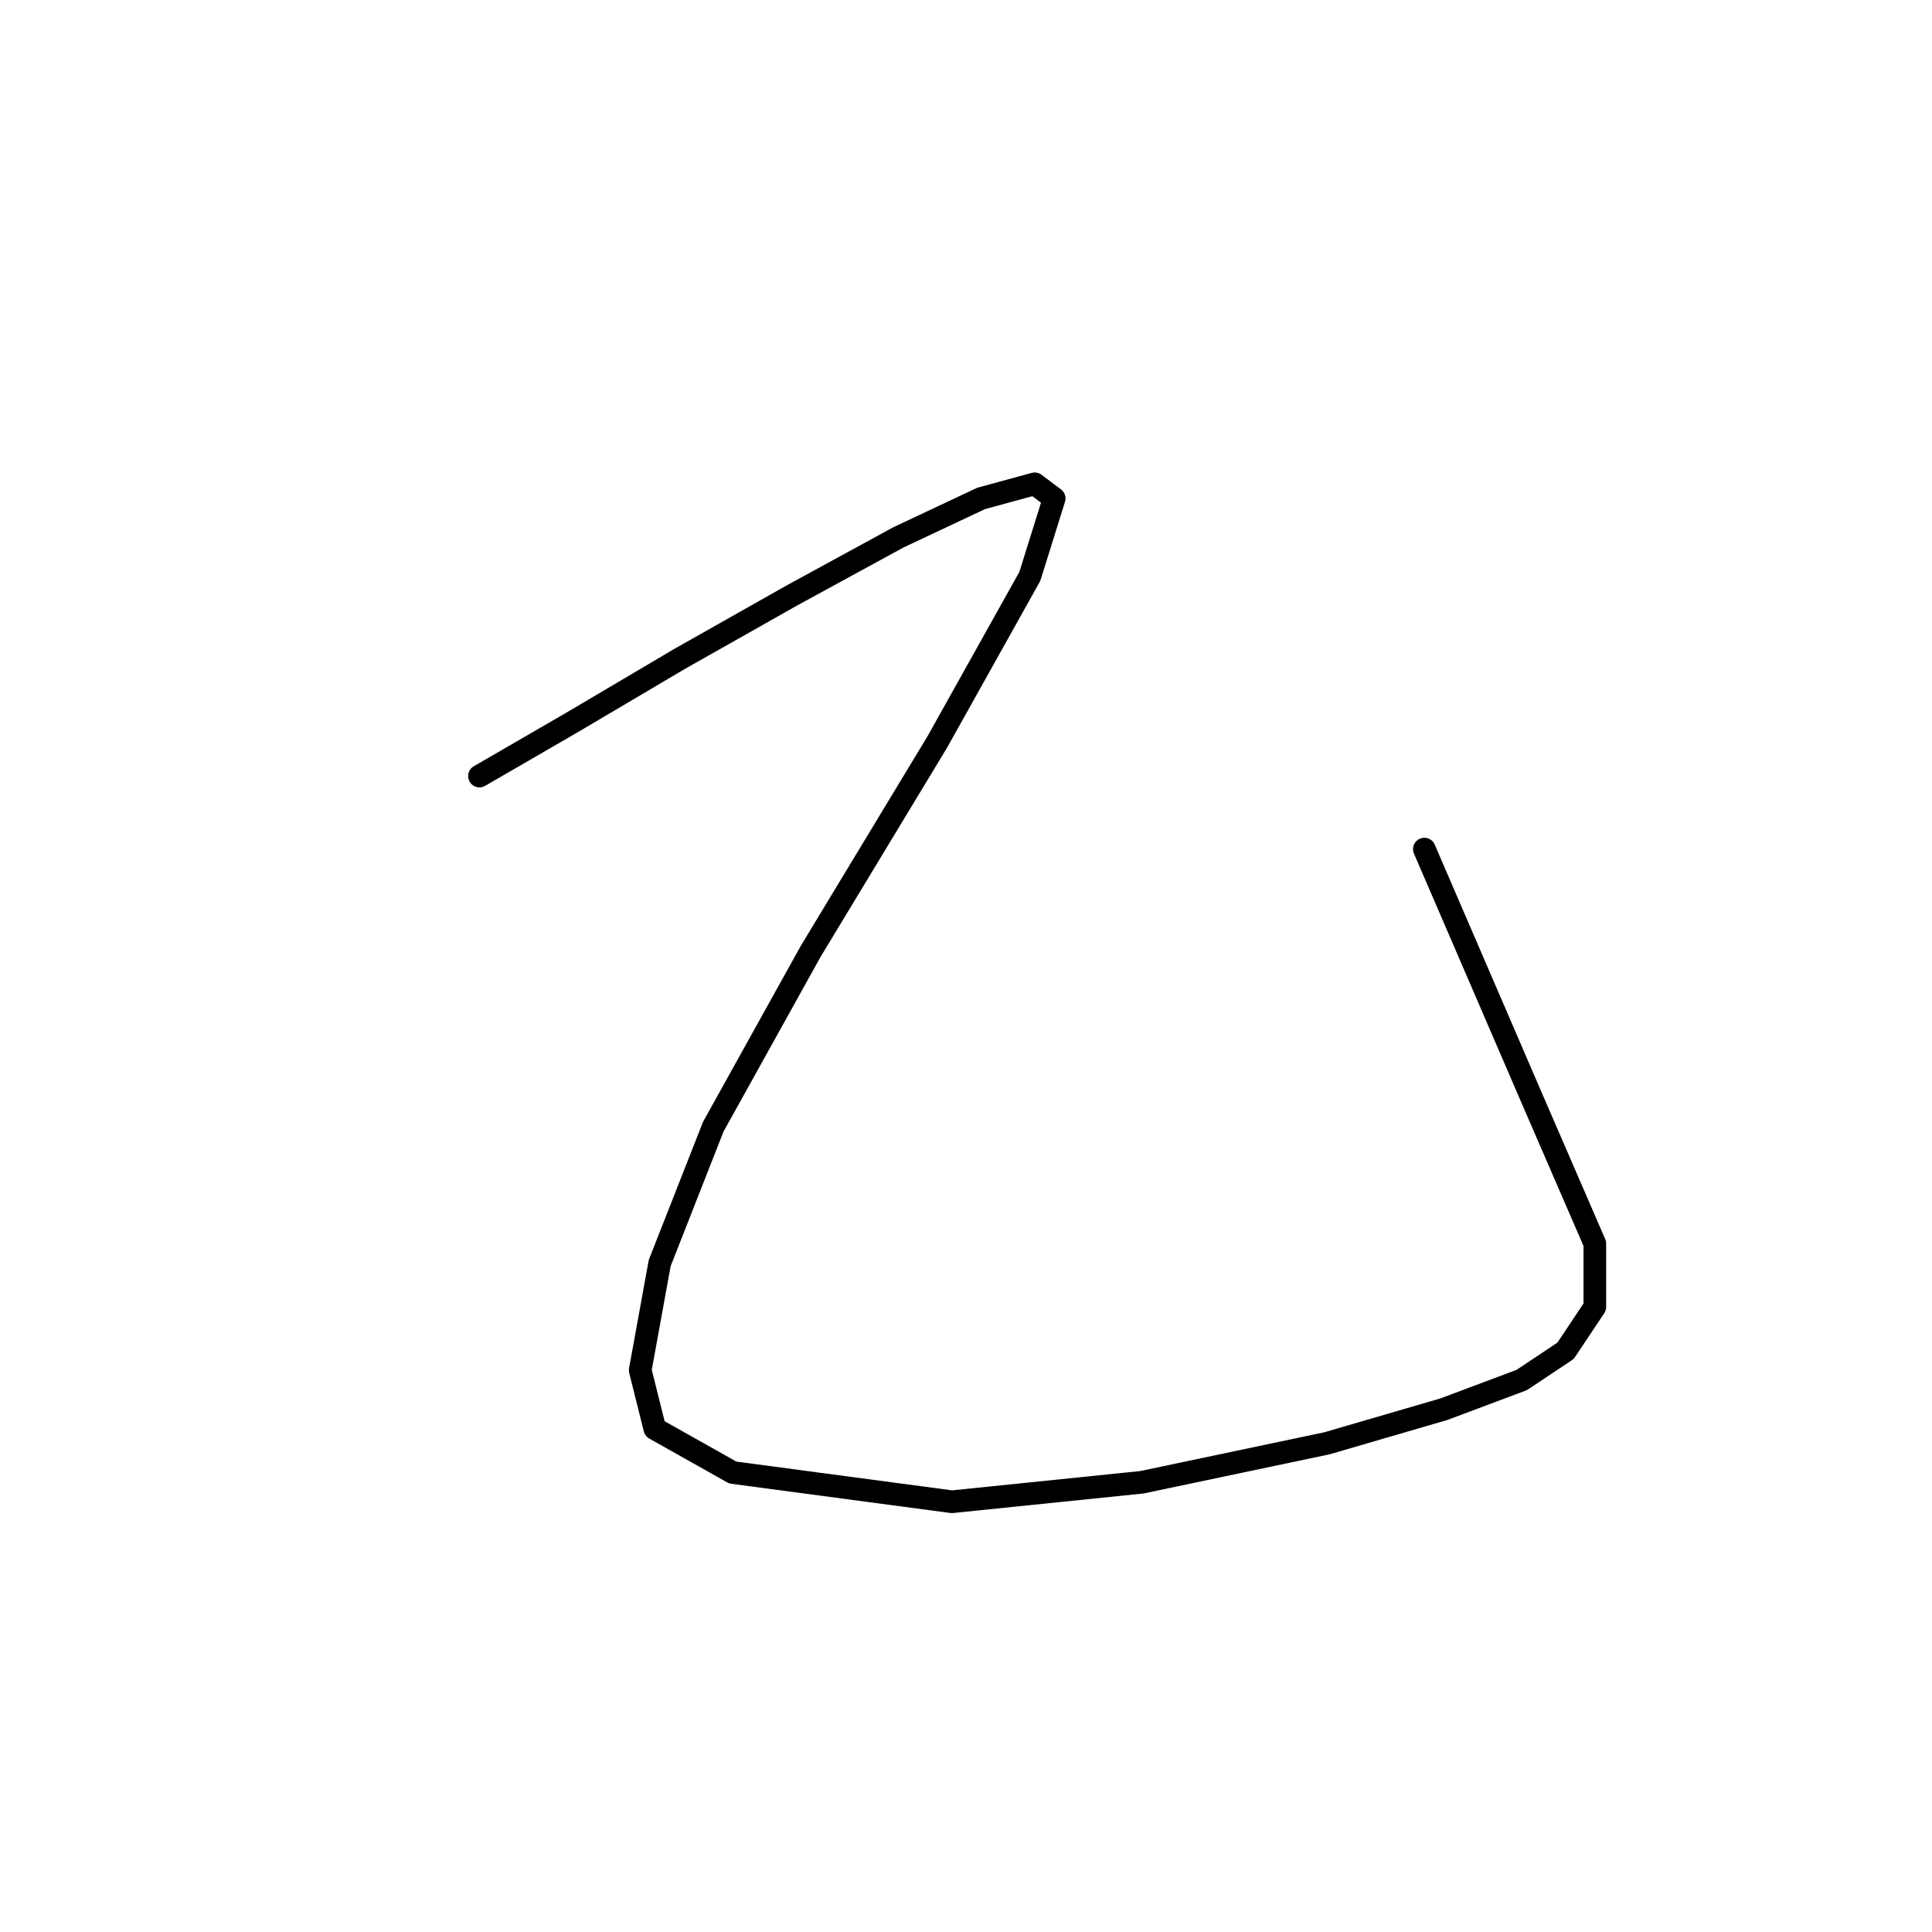 <?xml version="1.0" standalone="no"?>
    <svg width="256" height="256" xmlns="http://www.w3.org/2000/svg" version="1.1">
    <polyline stroke="black" stroke-width="3" stroke-linecap="round" fill="transparent" stroke-linejoin="round" points="63.533 102.83 75.795 95.731 89.993 87.342 104.837 78.952 119.035 71.207 130.006 66.044 137.105 64.108 139.686 66.044 136.46 76.37 124.198 98.313 107.418 126.063 94.511 149.297 87.412 167.367 84.83 181.565 86.766 189.309 97.092 195.118 126.134 198.99 151.303 196.408 175.827 191.245 191.316 186.728 201.642 182.856 207.45 178.984 211.322 173.175 211.322 164.785 202.932 145.424 188.734 112.511 188.734 112.511 " />
        </svg>